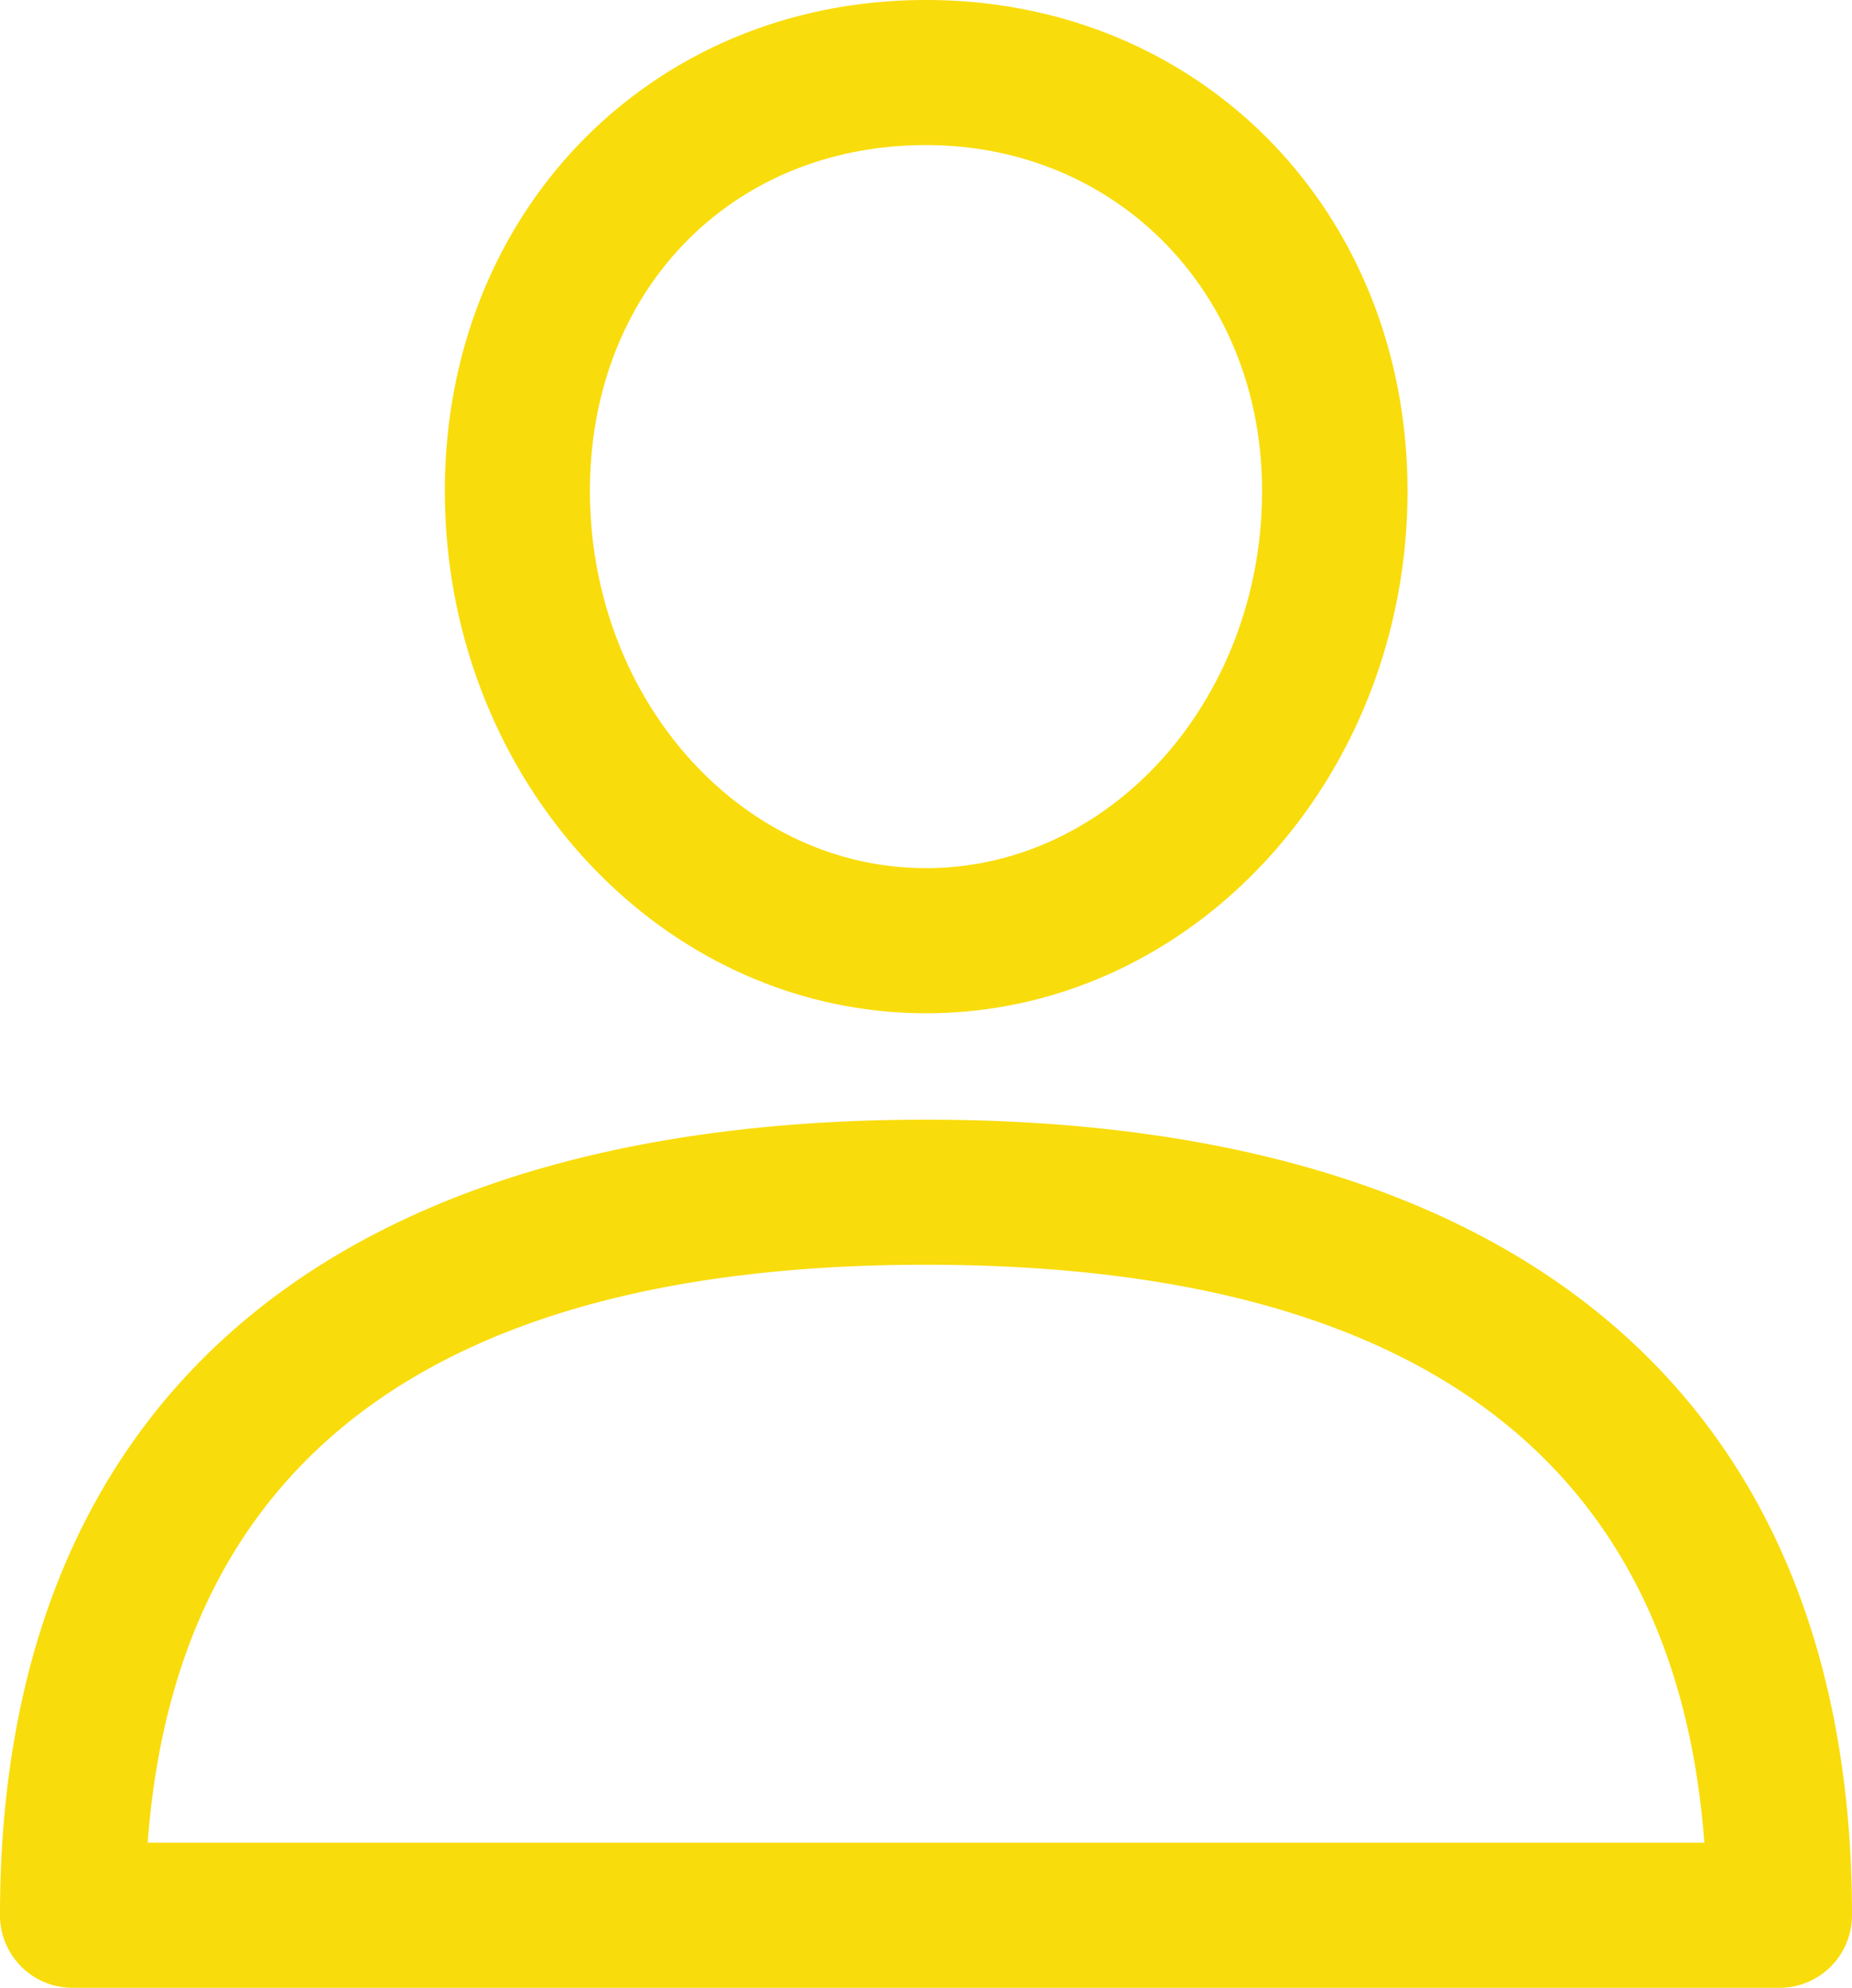 <svg id="Capa_1" data-name="Capa 1" xmlns="http://www.w3.org/2000/svg" viewBox="0 0 477.12 512"><path d="M256 288.39c-153.84 0-238.56 72.78-238.56 204.92A18.69 18.69 0 0036.13 512h439.74a18.69 18.69 0 0018.69-18.69c0-132.14-84.72-204.92-238.56-204.92zM55.49 474.63c7.35-98.81 74.72-148.87 200.51-148.87s193.16 50.06 200.52 148.87zM256 0c-70.67 0-123.95 54.36-123.95 126.44 0 74.19 55.6 134.54 124 134.54s124-60.35 124-134.54C380 54.36 326.67 0 256 0zm0 223.61c-47.74 0-86.58-43.59-86.58-97.17 0-51.61 36.41-89.07 86.58-89.07 49.36 0 86.58 38.29 86.58 89.07 0 53.56-38.84 97.17-86.58 97.17z" transform="translate(-17.44)" fill="#f9dc0b"/></svg>